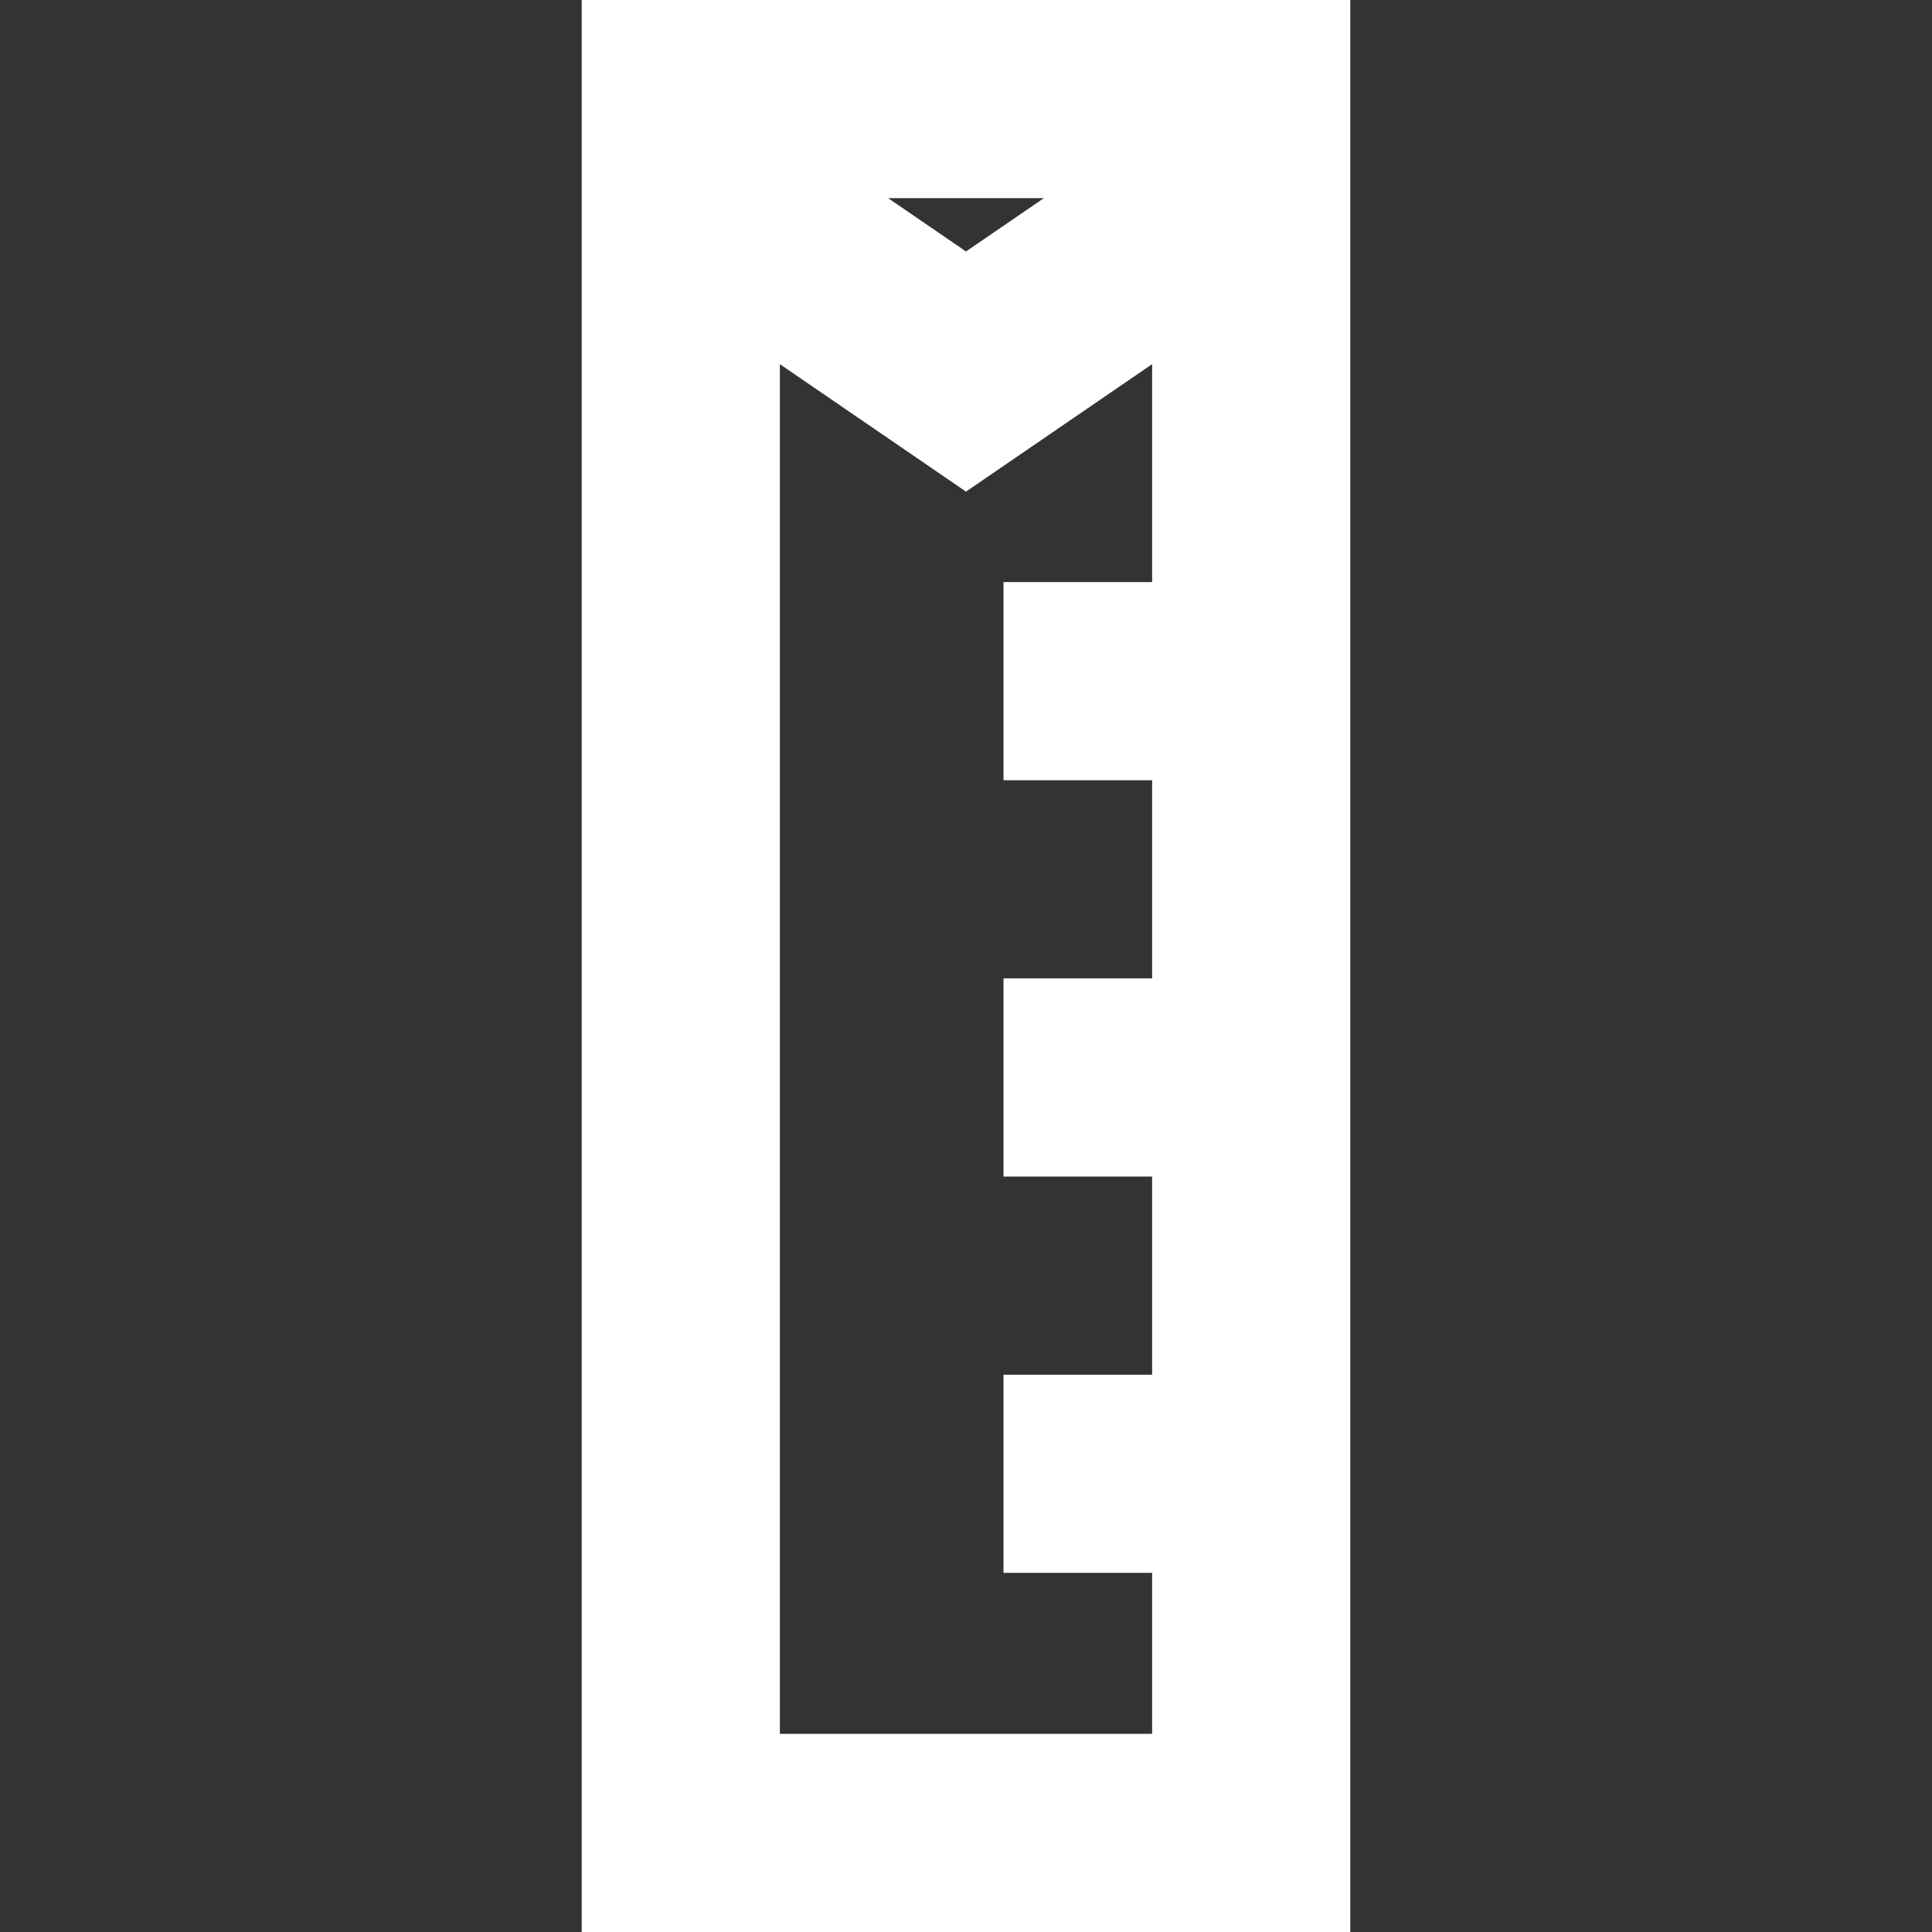 <?xml version="1.0" encoding="iso-8859-1"?>
<!-- Generator: Adobe Illustrator 19.0.0, SVG Export Plug-In . SVG Version: 6.00 Build 0)  -->
<!-- License: CC0. Made by SVG Repo: https://www.svgrepo.com/svg/101201/meter -->
<svg version="1.1" id="Capa_1" xmlns="http://www.w3.org/2000/svg" xmlns:xlink="http://www.w3.org/1999/xlink" x="0px" y="0px" width="20" height="20" preserveAspectRatio="xMidYMid meet" viewBox="0 0 390 390"  style="-ms-transform: rotate(360deg);-webkit-transform: rotate(360deg); transform: rotate(360deg);"><rect x="0" y="0" width="390" height="390" fill="#333333" stroke="none"/><path fill="white" d="M117.427,0v390h155.147V0H117.427z M210.715,40L195,50.761L179.285,40H210.715z M157.427,350V73.511
	L195,99.239l37.573-25.728V117.5h-30v40h30v40h-30v40h30v40h-30v40h30V350H157.427z"/>
</svg>
